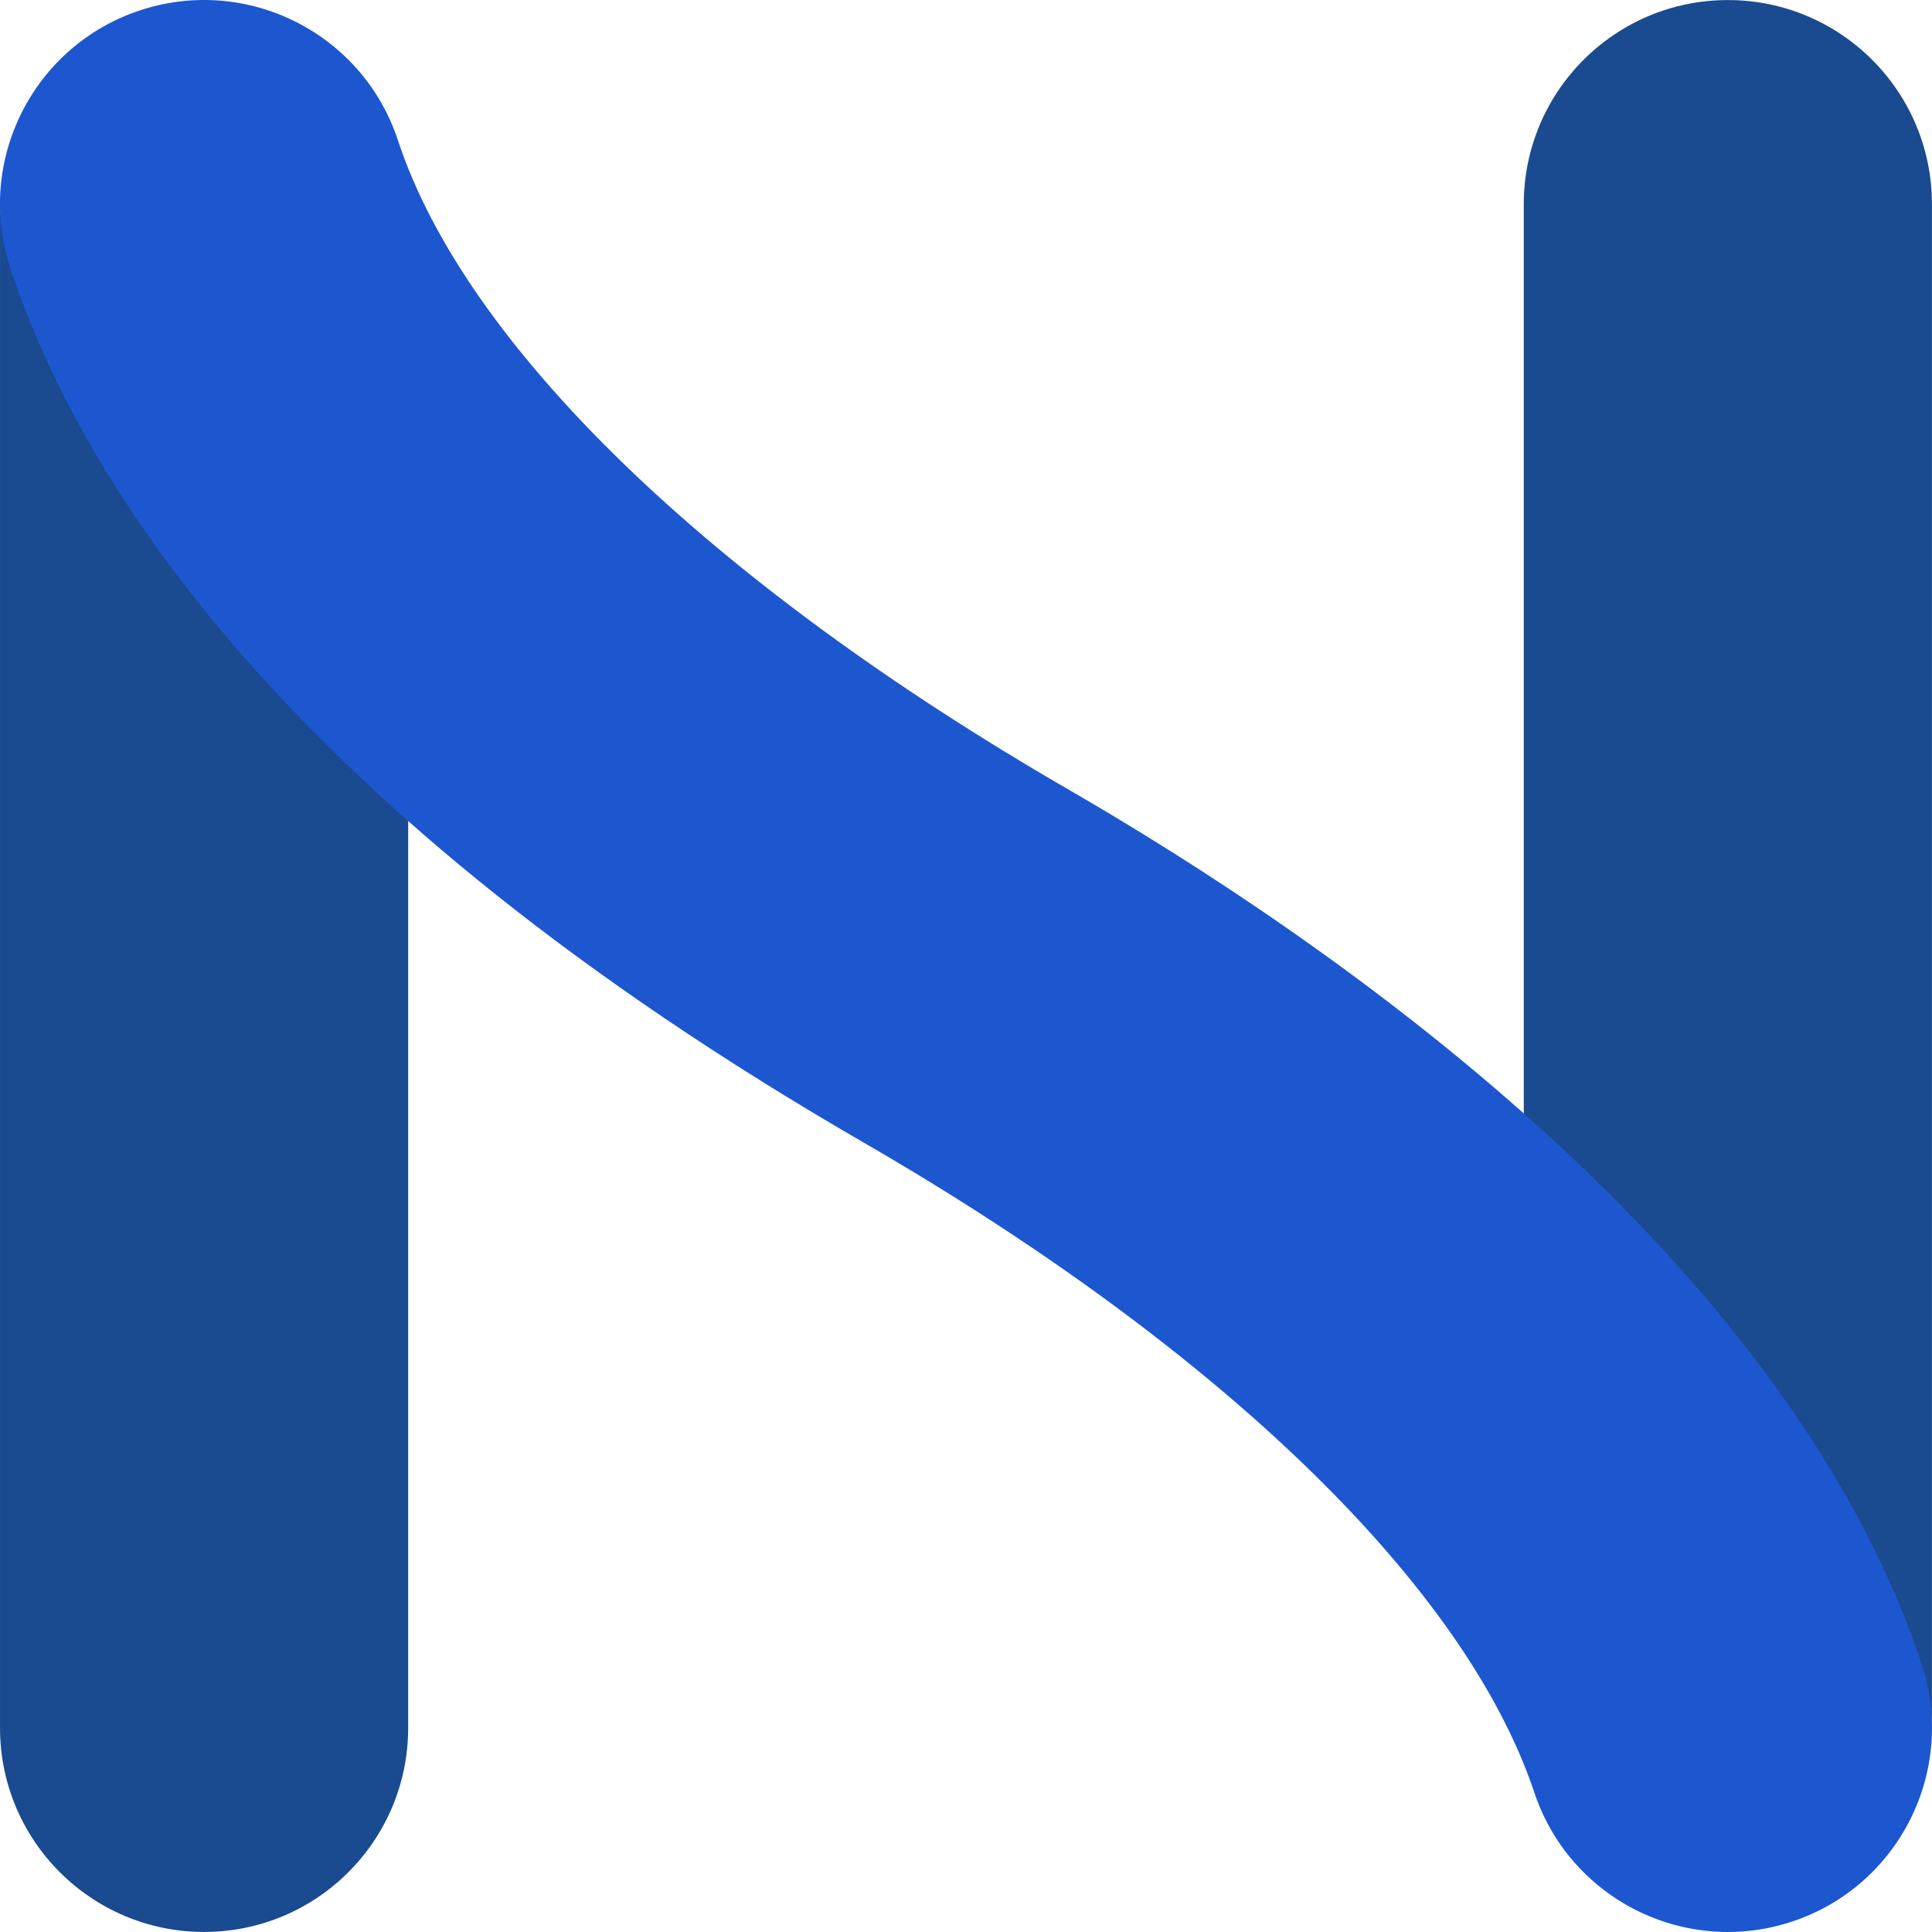 <?xml version="1.0" encoding="UTF-8" standalone="no"?>
<svg
   width="400pt"
   height="400pt"
   viewBox="0 0 400 400"
   version="1.1"
   id="svg3"
   sodipodi:docname="logo_nysse_n.svg"
   inkscape:version="1.3.2 (091e20e, 2023-11-25, custom)"
   xmlns:inkscape="http://www.inkscape.org/namespaces/inkscape"
   xmlns:sodipodi="http://sodipodi.sourceforge.net/DTD/sodipodi-0.dtd"
   xmlns="http://www.w3.org/2000/svg"
   xmlns:svg="http://www.w3.org/2000/svg">
  <defs
     id="defs3" />
  <sodipodi:namedview
     id="namedview3"
     pagecolor="#505050"
     bordercolor="#eeeeee"
     borderopacity="1"
     inkscape:showpageshadow="0"
     inkscape:pageopacity="0"
     inkscape:pagecheckerboard="0"
     inkscape:deskcolor="#505050"
     inkscape:document-units="pt"
     inkscape:zoom="2.214375"
     inkscape:cx="266.44087"
     inkscape:cy="266.66667"
     inkscape:window-width="5120"
     inkscape:window-height="1377"
     inkscape:window-x="-8"
     inkscape:window-y="-8"
     inkscape:window-maximized="1"
     inkscape:current-layer="svg3" />
  <path
     fill-rule="nonzero"
     fill="rgb(10.199%, 28.999%, 56.099%)"
     fill-opacity="1"
     d="M 397.812 345.227 C 399.191 349.352 399.895 353.535 399.988 357.664 L 399.988 42.262 C 399.988 18.926 381.074 0.012 357.734 0.012 C 334.402 0.012 315.484 18.926 315.484 42.262 L 315.484 231.402 C 350.762 262.707 383.133 301.281 397.812 345.227 "
     id="path1" />
  <path
     fill-rule="nonzero"
     fill="rgb(10.199%, 28.999%, 56.099%)"
     fill-opacity="1"
     d="M 2.129 54.121 C 0.797 50.082 0.113 45.988 0.016 41.938 C 0.016 42.047 0.004 42.152 0.004 42.258 L 0.004 357.738 C 0.004 381.07 18.918 399.988 42.258 399.988 C 65.59 399.988 84.508 381.07 84.508 357.738 L 84.508 168.625 C 34.465 124.387 11.984 84.035 2.129 54.121 "
     id="path2" />
  <path
     fill-rule="nonzero"
     fill="rgb(10.999%, 34.099%, 81.2%)"
     fill-opacity="1"
     d="M 357.73 400 C 340.047 400 323.57 388.816 317.664 371.121 C 303.383 328.359 252.785 279.324 178.852 236.578 C 59.332 167.48 16.781 99.957 2.129 55.484 C -5.18 33.316 6.871 9.434 29.031 2.129 C 51.203 -5.164 75.082 6.879 82.387 29.043 C 96.391 71.555 146.969 120.535 221.145 163.422 C 274.945 194.523 369.438 259.391 397.812 344.355 C 405.207 366.488 393.25 390.422 371.121 397.812 C 366.684 399.297 362.168 400 357.73 400 "
     id="path3" />
</svg>
